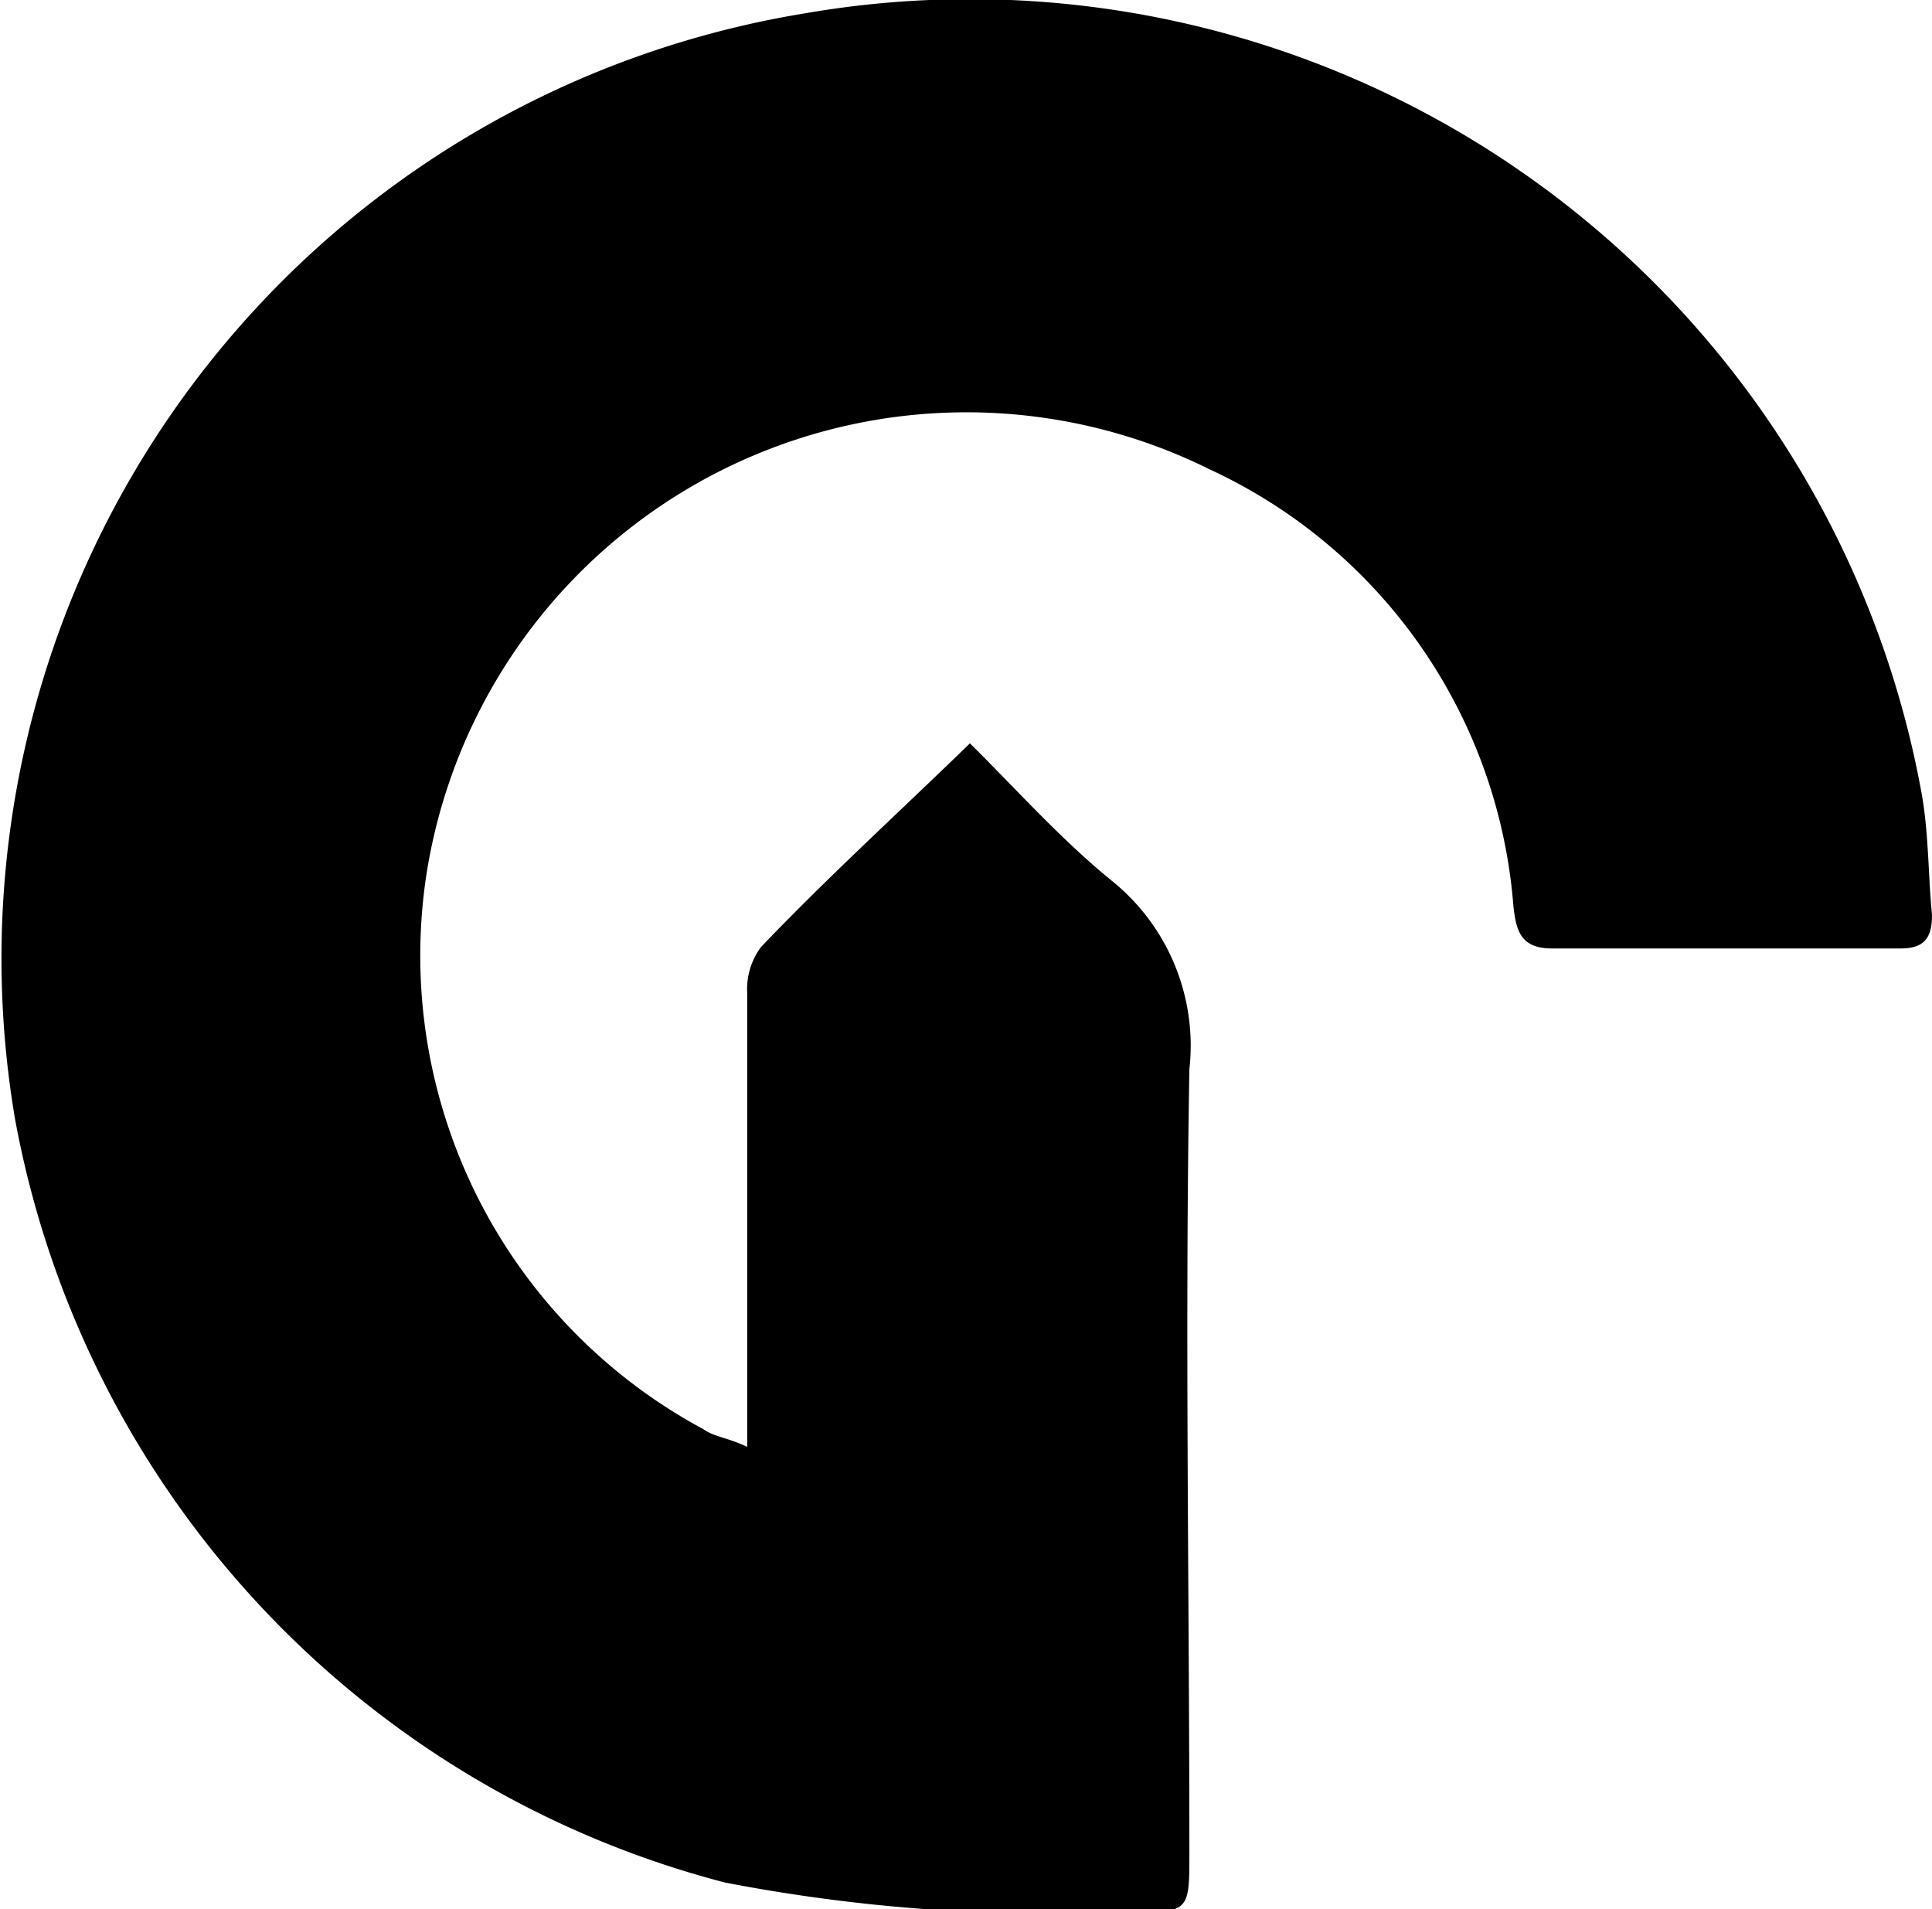 <svg xmlns="http://www.w3.org/2000/svg" viewBox="0 0 29.58 29.23"><g id="Lag_2" data-name="Lag 2"><g id="Lag_1-2" data-name="Lag 1"><path d="M11.44,22.15V19.49c0-1.43,0-2.86,0-4.29a1.08,1.08,0,0,1,.21-.7c1-1.05,2.11-2.06,3.2-3.12.69.68,1.38,1.46,2.18,2.11a3.24,3.24,0,0,1,1.18,2.88c-.07,4,0,8,0,12,0,.89,0,.91-.91.9a26.37,26.37,0,0,1-6.2-.45A14.85,14.85,0,0,1,.23,17.13,14.66,14.66,0,0,1,12.29.21,14.81,14.81,0,0,1,29.42,12.14c.11.61.1,1.24.16,1.87,0,.35-.12.51-.48.51H23.76c-.49,0-.55-.29-.59-.66a8.05,8.05,0,0,0-4.64-6.67,8.37,8.37,0,0,0-12,6.19,8.23,8.23,0,0,0,4.24,8.5C10.94,22,11.12,22,11.44,22.15Z"/></g></g></svg>